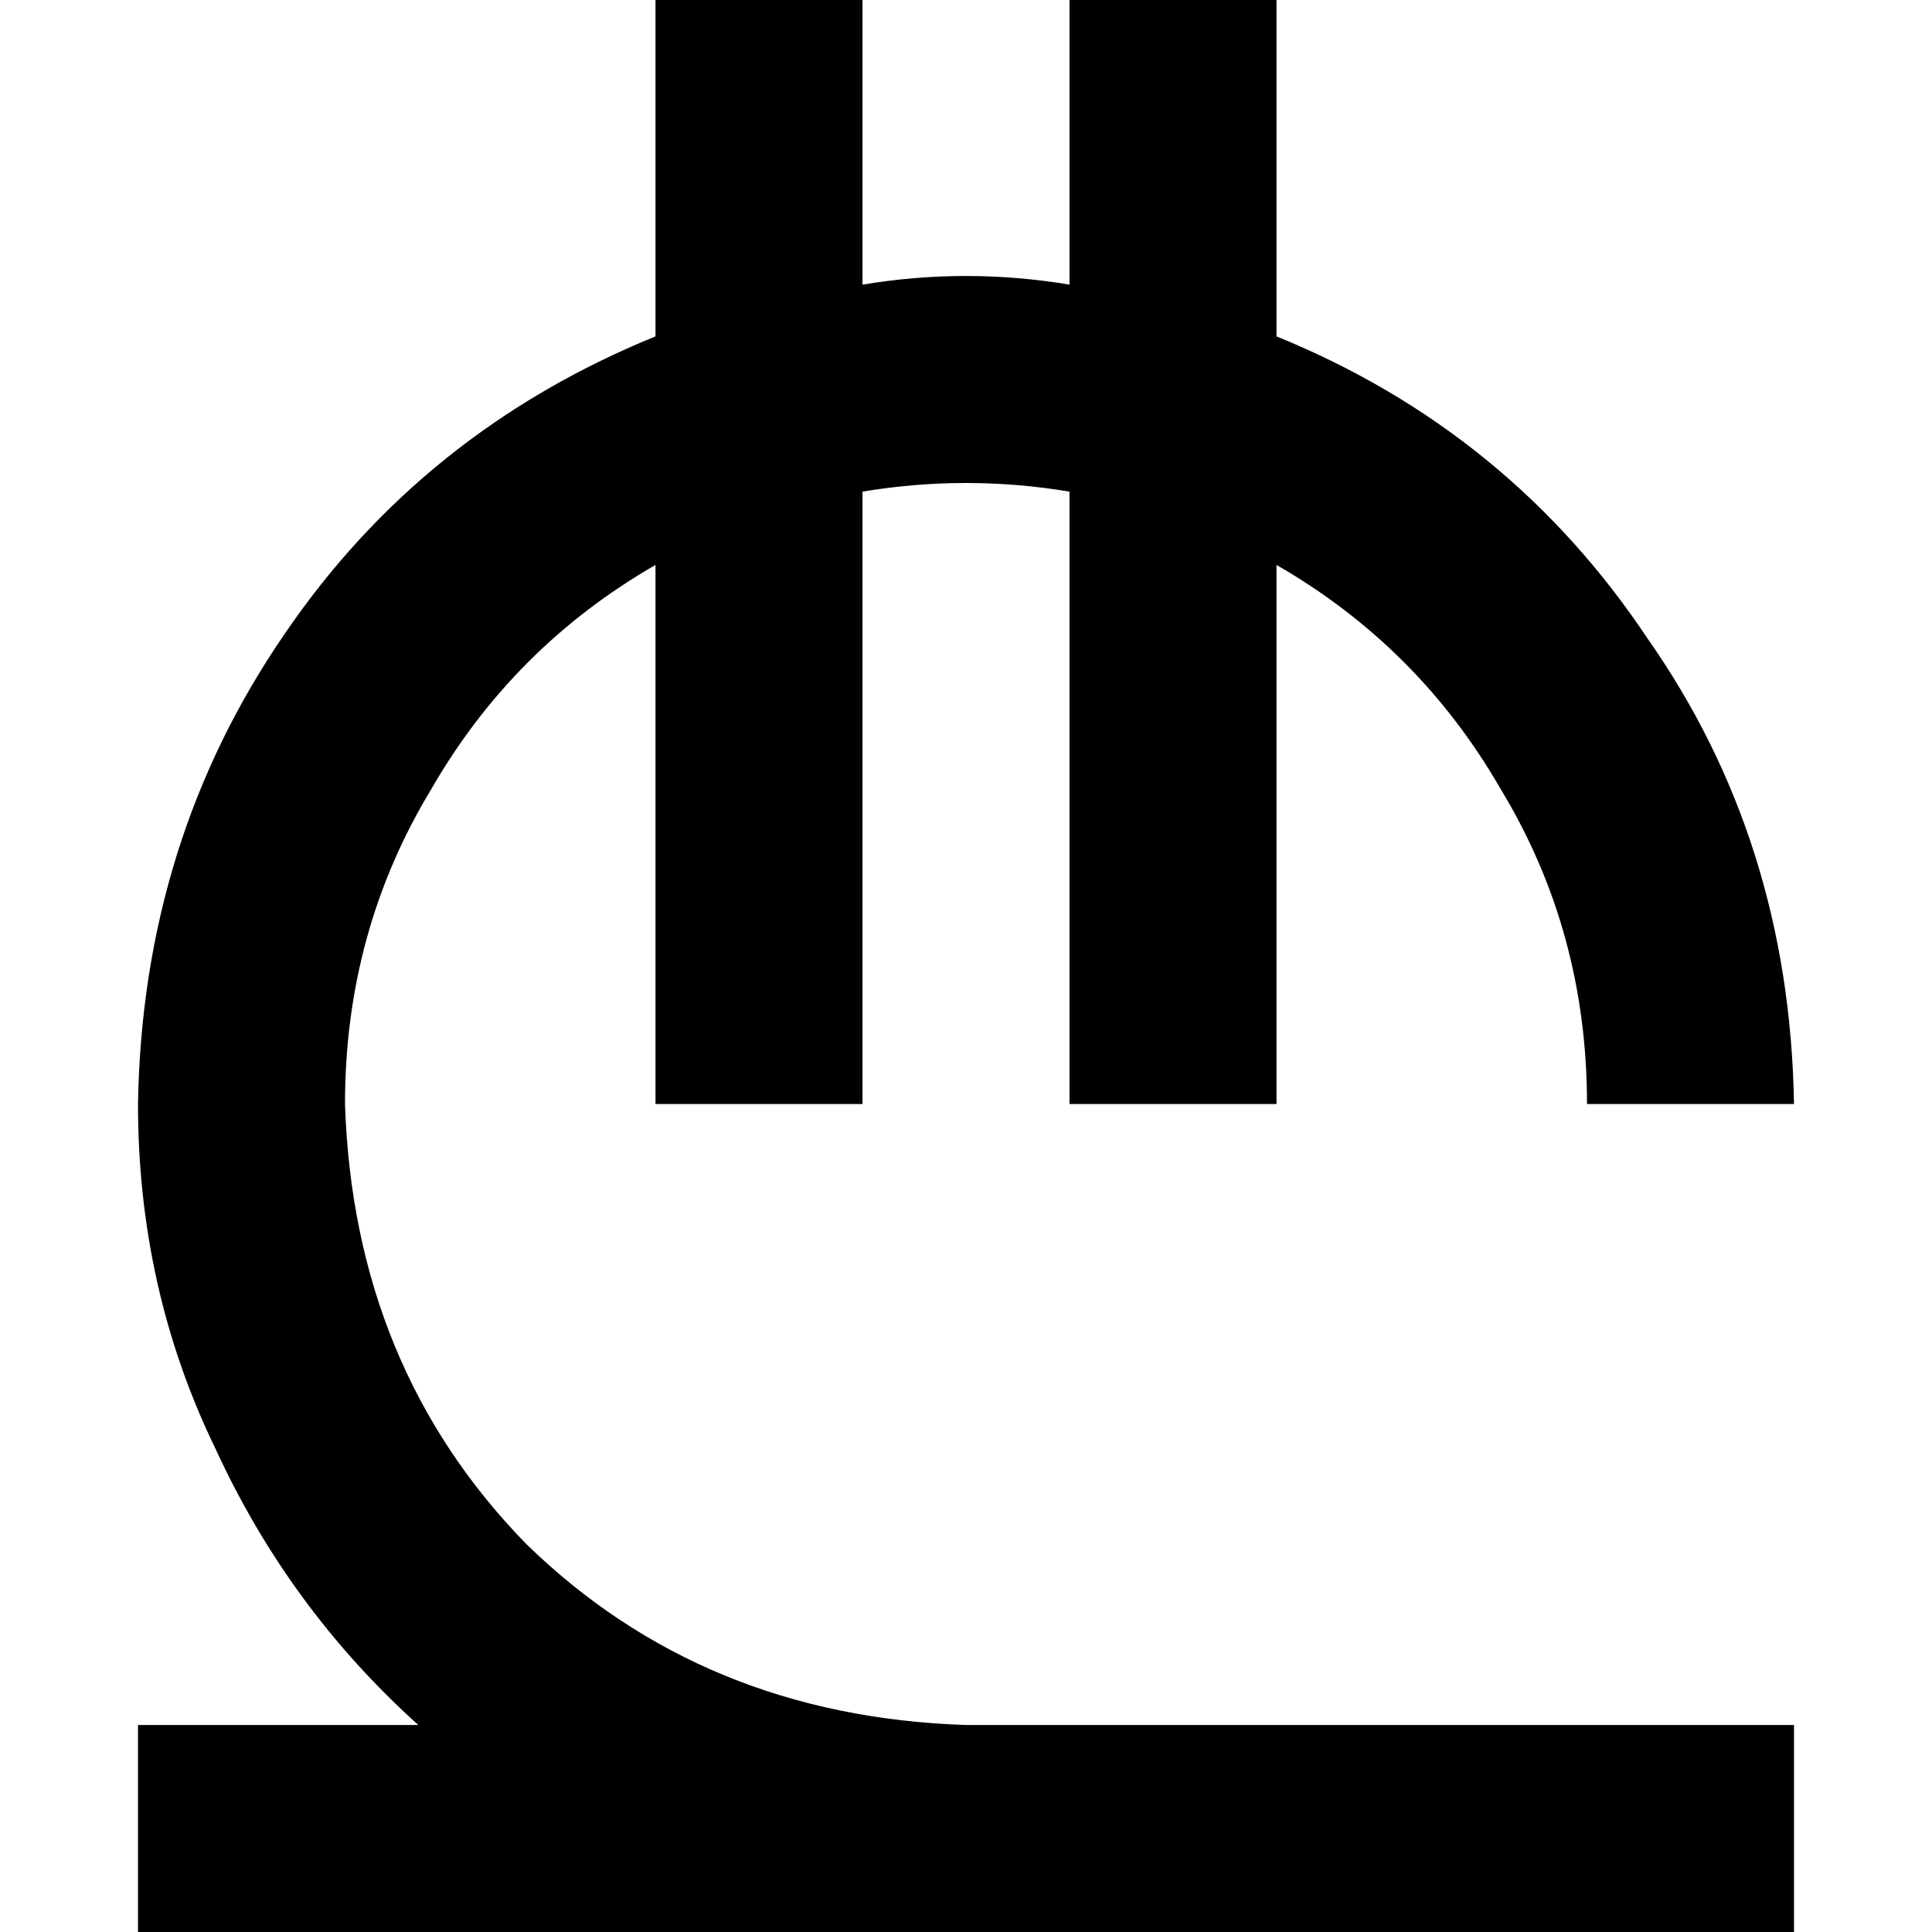<svg xmlns="http://www.w3.org/2000/svg" viewBox="0 0 512 512">
  <path d="M 228.571 0 L 228.571 75.429 L 228.571 0 L 228.571 75.429 Q 242.286 73.143 256 73.143 Q 269.714 73.143 283.429 75.429 L 283.429 0 L 283.429 0 L 338.286 0 L 338.286 0 L 338.286 89.143 L 338.286 89.143 Q 400 114.286 436.571 169.143 Q 474.286 222.857 475.429 292.571 L 420.571 292.571 L 420.571 292.571 Q 420.571 246.857 397.714 209.143 Q 376 171.429 338.286 149.714 L 338.286 292.571 L 338.286 292.571 L 283.429 292.571 L 283.429 292.571 L 283.429 130.286 L 283.429 130.286 Q 269.714 128 256 128 Q 242.286 128 228.571 130.286 L 228.571 292.571 L 228.571 292.571 L 173.714 292.571 L 173.714 292.571 L 173.714 149.714 L 173.714 149.714 Q 136 171.429 114.286 209.143 Q 91.429 246.857 91.429 292.571 Q 93.714 362.286 139.429 409.143 Q 186.286 454.857 256 457.143 L 475.429 457.143 L 475.429 457.143 L 475.429 512 L 475.429 512 L 256 512 L 36.571 512 L 36.571 457.143 L 36.571 457.143 L 110.857 457.143 L 110.857 457.143 Q 76.571 426.286 57.143 384 Q 36.571 341.714 36.571 292.571 Q 37.714 222.857 75.429 168 Q 112 114.286 173.714 89.143 L 173.714 0 L 173.714 0 L 228.571 0 L 228.571 0 Z" />
</svg>